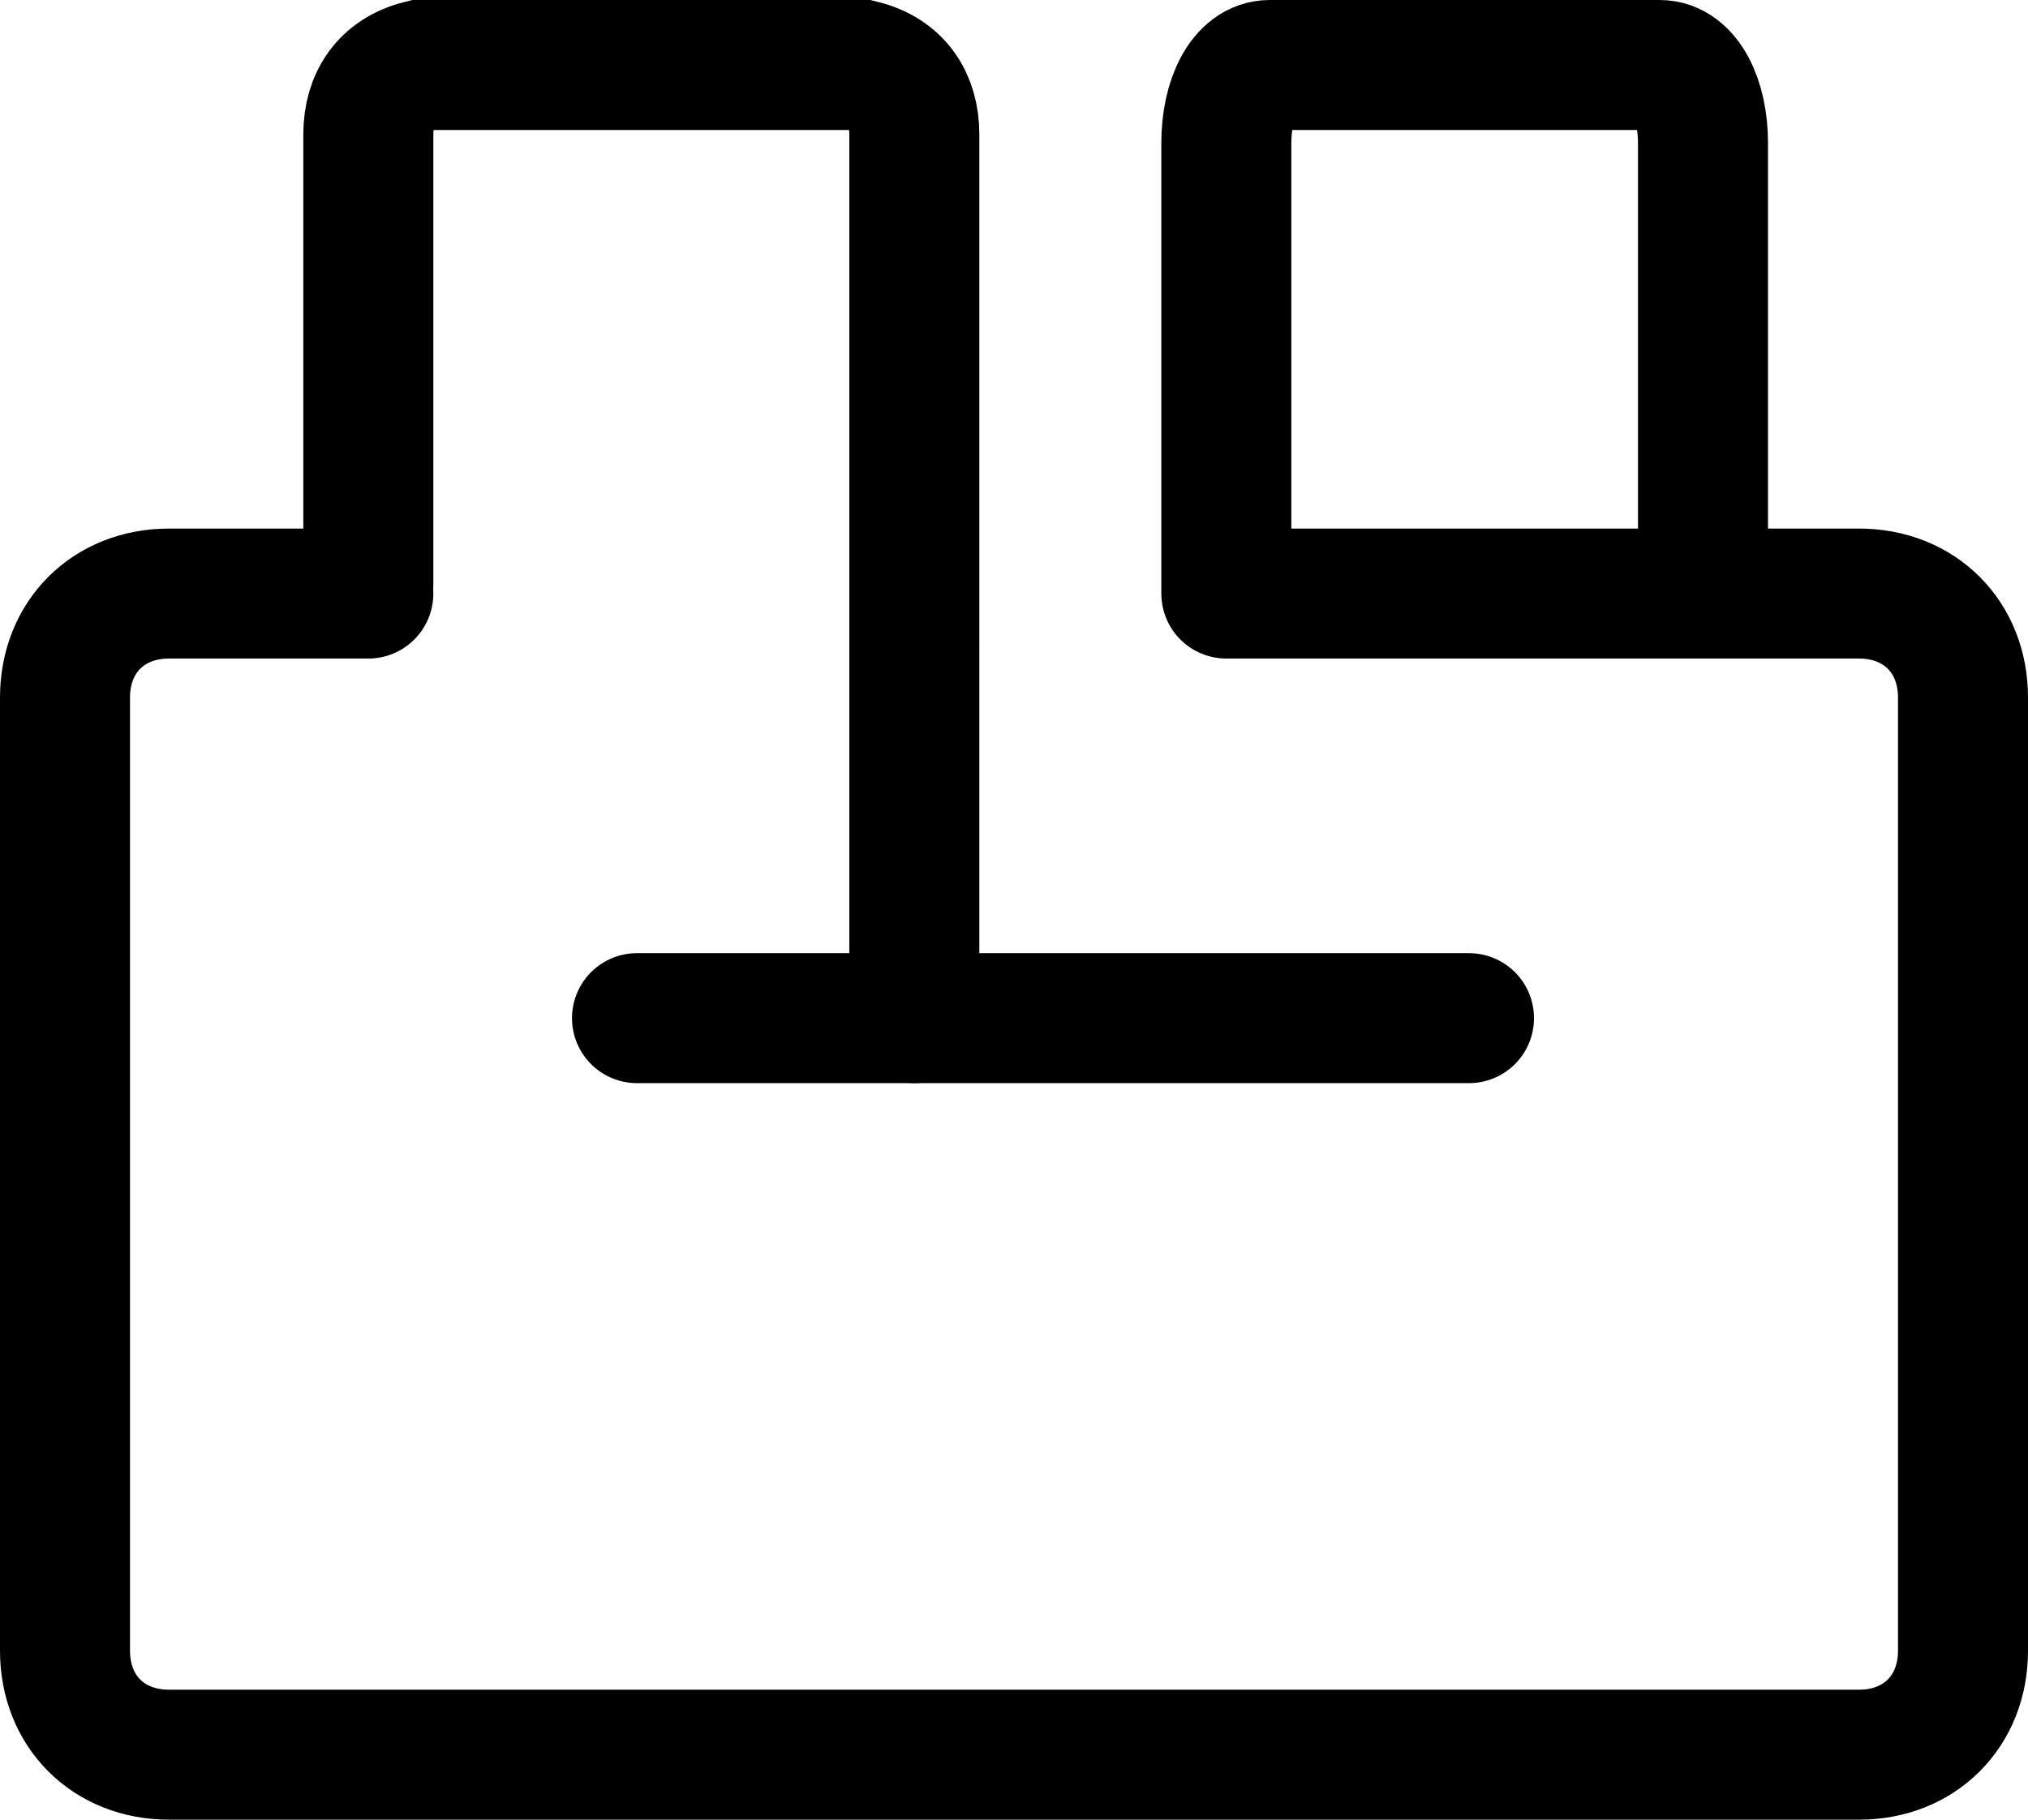 <svg version="1.1" id="Layer_1" xmlns="http://www.w3.org/2000/svg" x="0" y="0" viewBox="0 0 23.4 21" xml:space="preserve"><style>.plugin-st0{fill:none;stroke:currentColor;stroke-width:1.5;stroke-linecap:round}</style><g id="Plugin_Registration" transform="translate(-361.25 -366.25)"><path id="Прямоугольник_скругл._углы_973" class="plugin-st0" d="M375.5 373.1h7.2c.7 0 1.2.5 1.2 1.2v11c0 .7-.5 1.2-1.2 1.2h-19.5c-.7 0-1.2-.5-1.2-1.2v-11c0-.7.5-1.2 1.2-1.2h2.3"/><path id="Прямоугольник_скругл._углы_971_копия" class="plugin-st0" d="M375.4 373.1v-5.2c0-.5.2-.9.5-.9h4.5c.3 0 .5.4.5.9v4.8"/><path id="Прямоугольник_скругл._углы_971_копия_2" class="plugin-st0" d="M365.5 373v-5.2c0-.4.2-.7.6-.8h5.1c.4.1.6.4.6.8V378"/><path id="Path_326" class="plugin-st0" d="M368.6 378h9.6"/></g></svg>